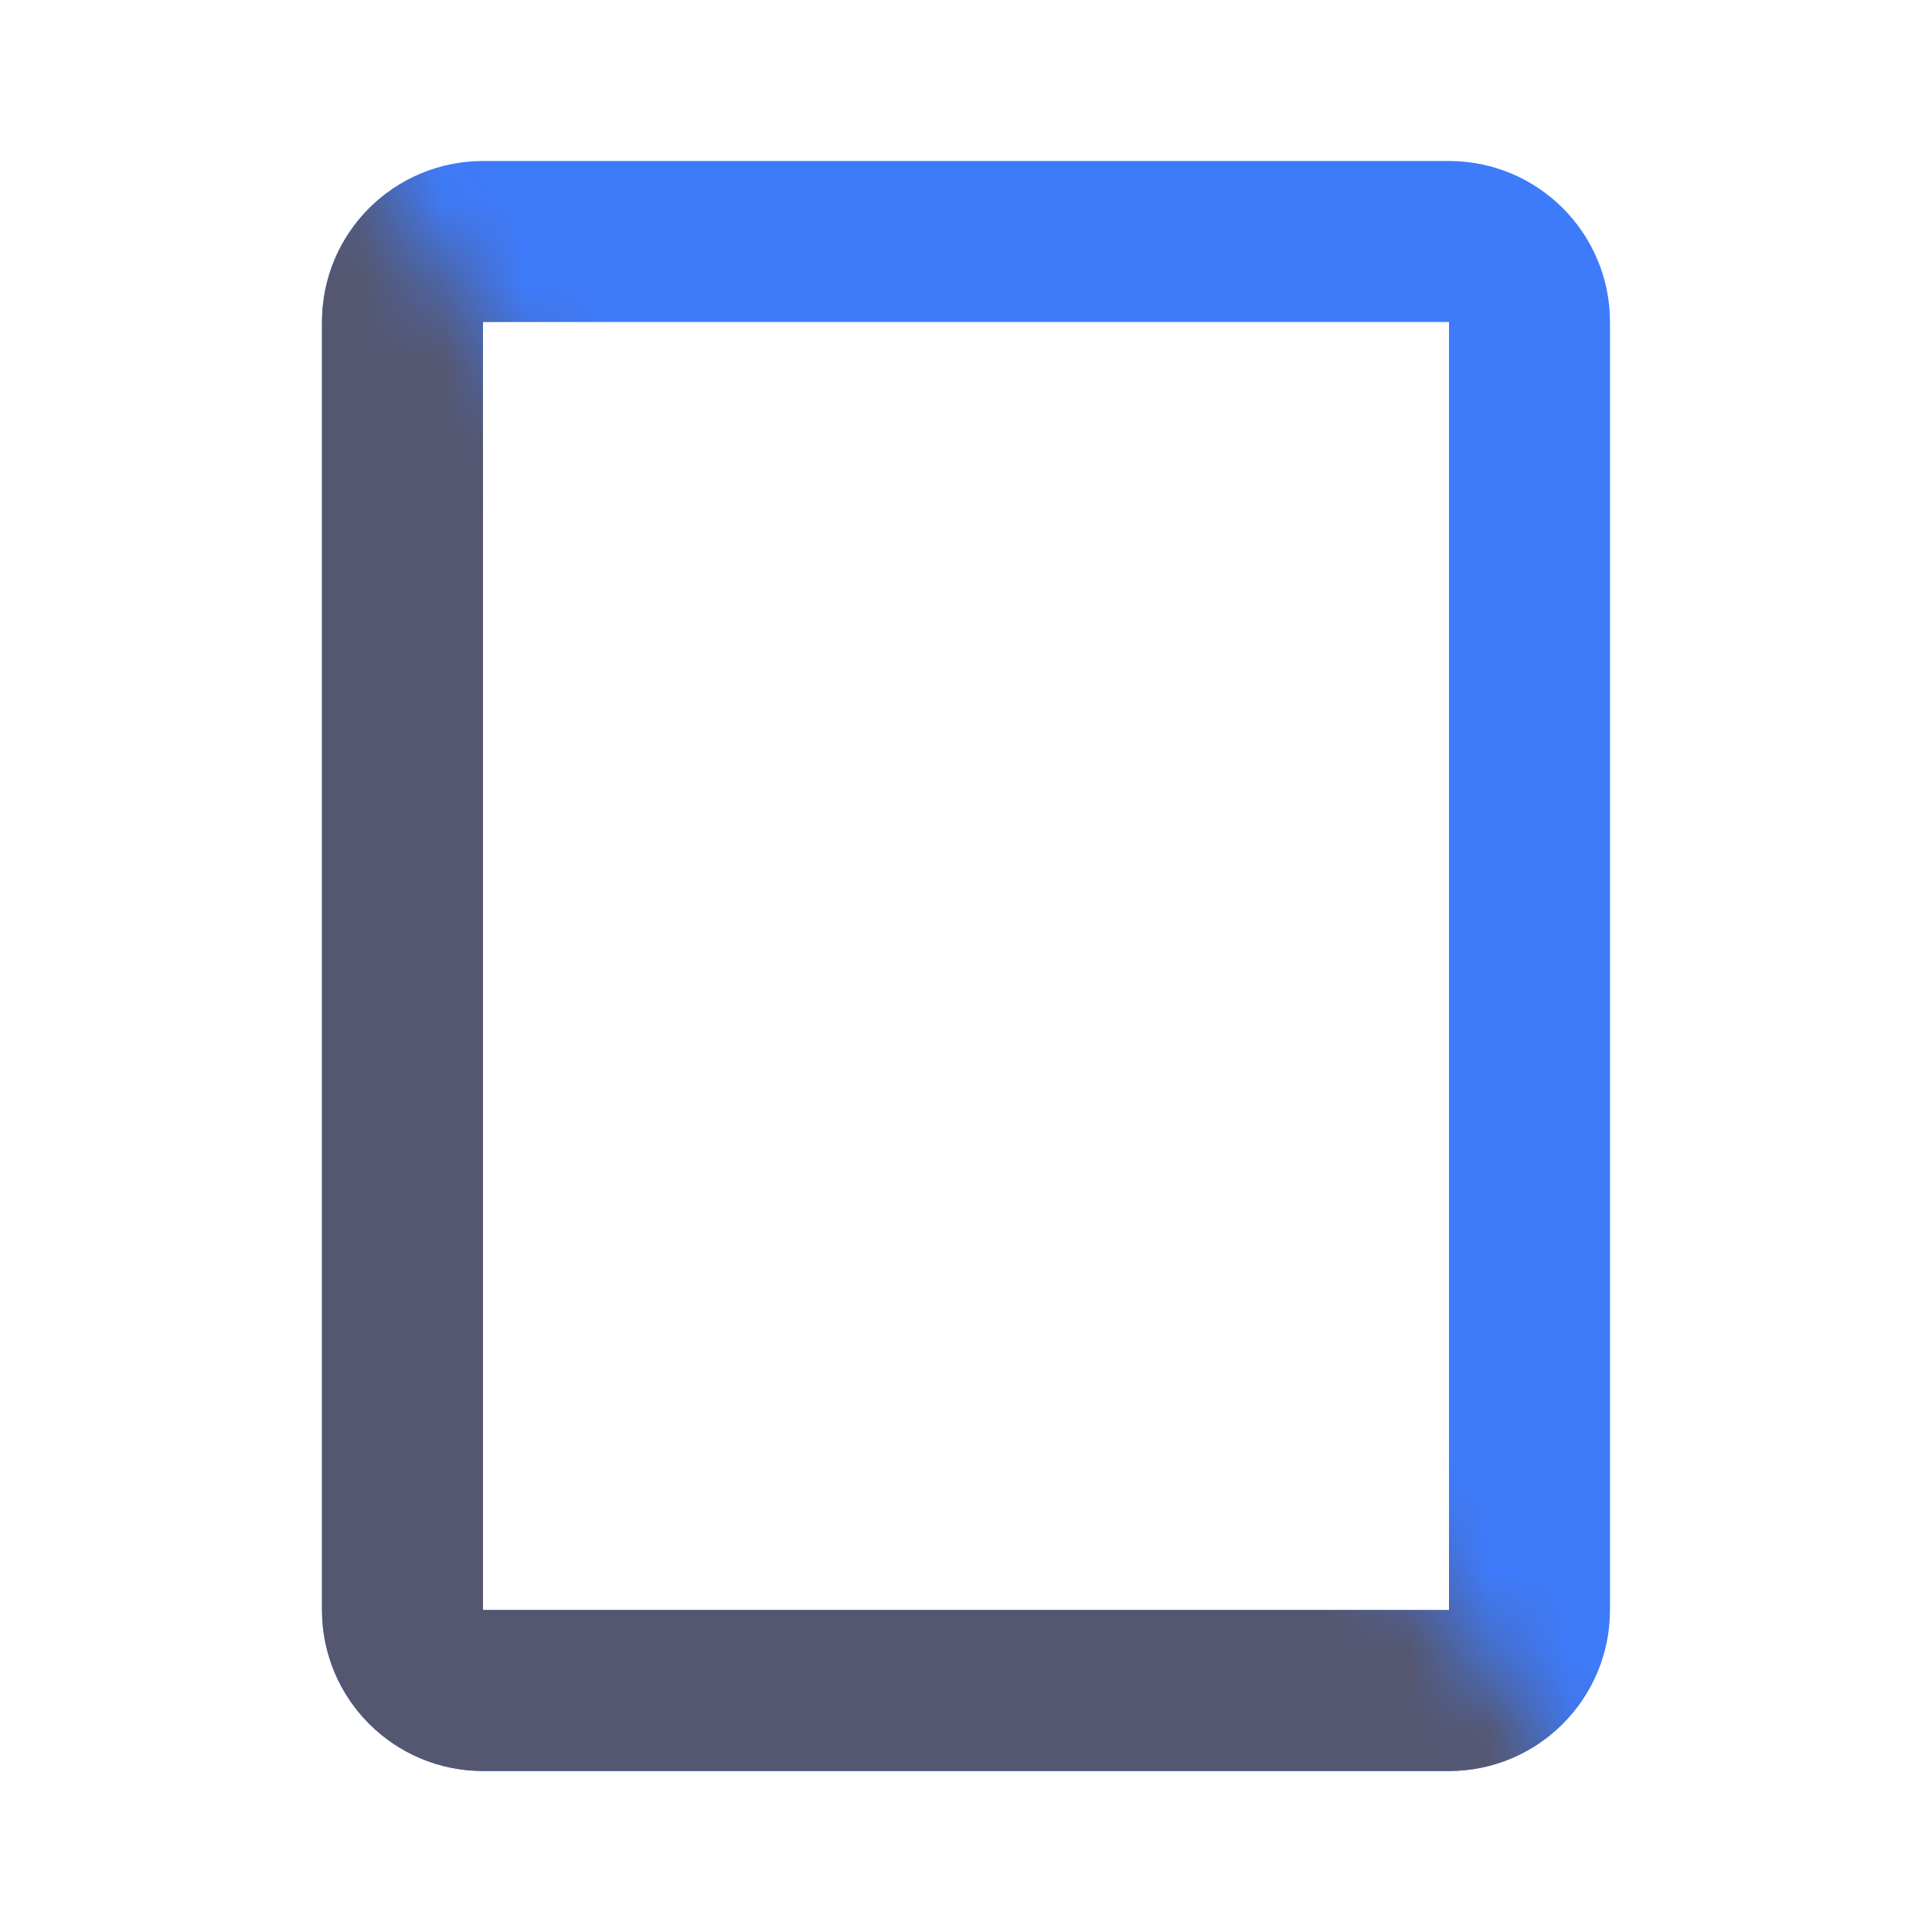 <svg width="24" height="24" viewBox="0 0 24 24" fill="none" xmlns="http://www.w3.org/2000/svg">
<g clip-path="url(#clip0_402_18652)">
<path d="M6 3L18 3C18.552 3 19 3.448 19 4L19 20C19 20.552 18.552 21 18 21L6 21C5.448 21 5 20.552 5 20L5 4C5 3.448 5.448 3 6 3Z" stroke="#3E7BFA" stroke-width="2"/>
<mask id="mask0_402_18652" style="mask-type:alpha" maskUnits="userSpaceOnUse" x="3" y="0" width="18" height="24">
<path d="M21 24L3 0L3 24L21 24Z" fill="black"/>
</mask>
<g mask="url(#mask0_402_18652)">
<path d="M6 3L18 3C18.552 3 19 3.448 19 4L19 20C19 20.552 18.552 21 18 21L6 21C5.448 21 5 20.552 5 20L5 4C5 3.448 5.448 3 6 3Z" stroke="#555770" stroke-width="2"/>
</g>
</g>
<defs>
<clipPath id="clip0_402_18652">
<rect width="24" height="24" fill="white"/>
</clipPath>
</defs>
</svg>
